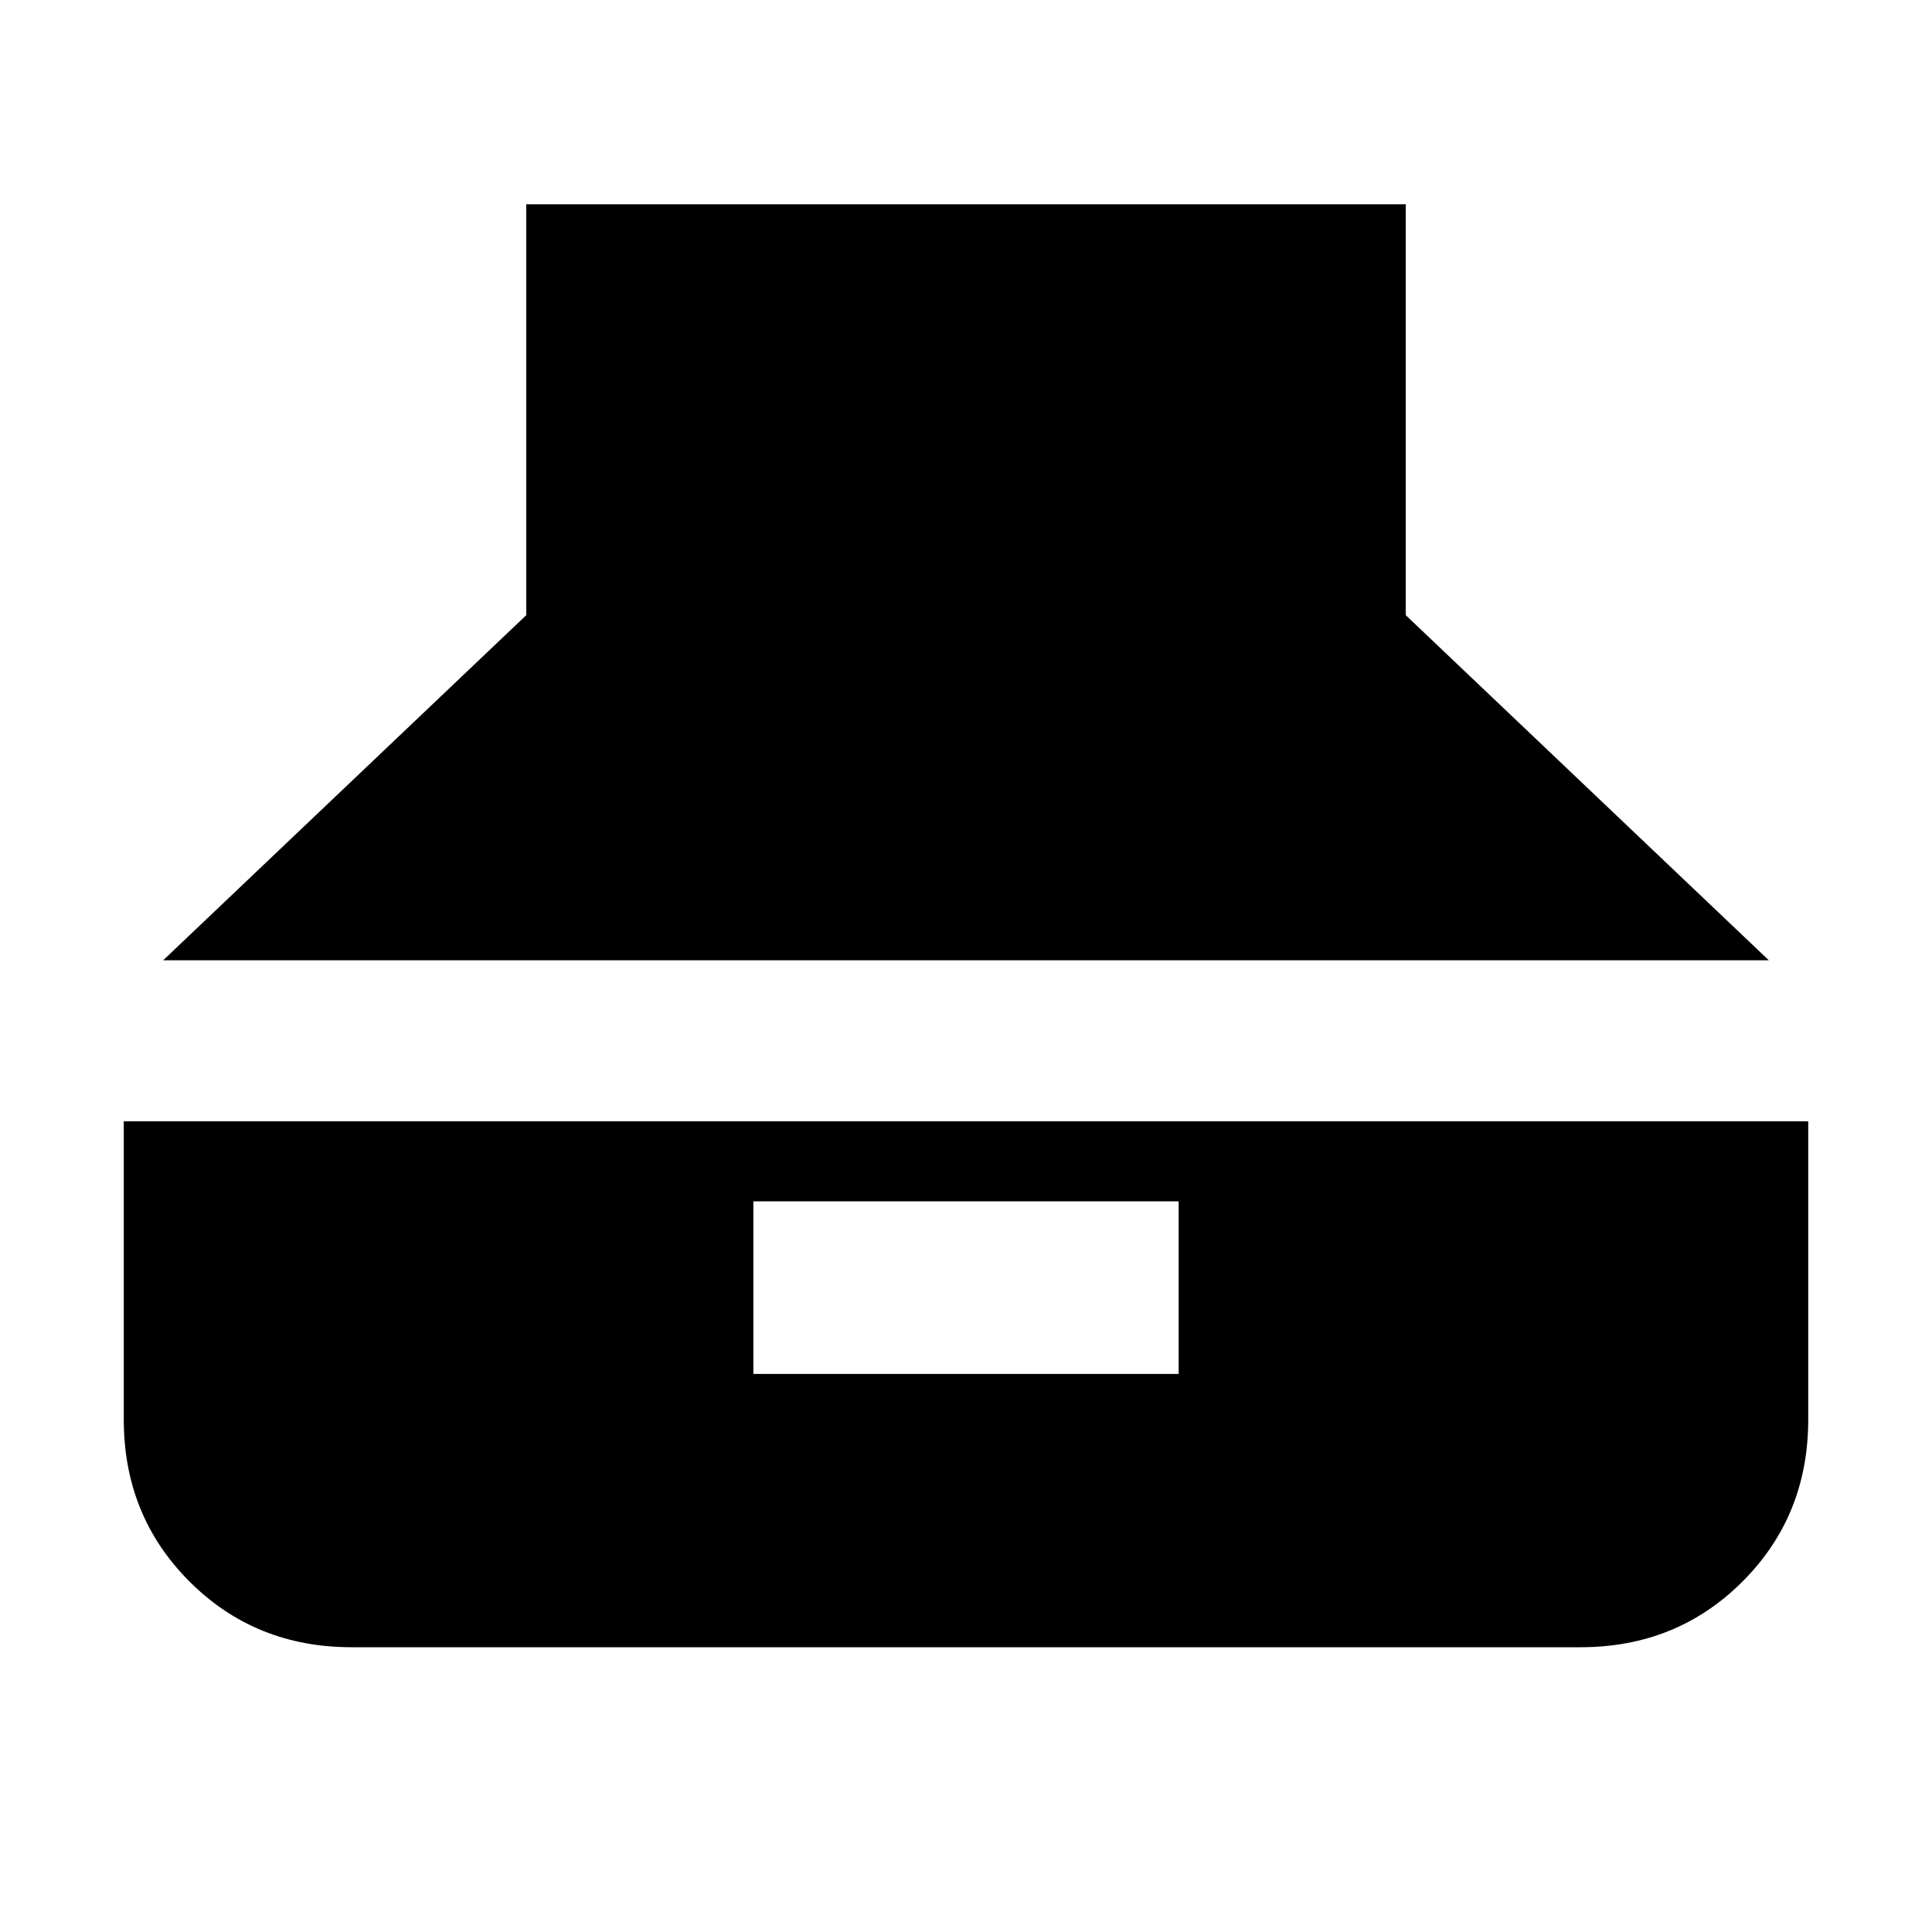 <svg xmlns="http://www.w3.org/2000/svg" height="24" viewBox="0 -960 960 960" width="24"><path d="M81.07-482.83h797.86L698.5-654.33V-858.5h-437v204.17L81.07-482.83Zm93.6 341.33h610.66q47.87 0 80.52-32.65t32.65-80.52v-148.16h-837v148.16q0 47.87 32.65 80.52t80.52 32.65Zm199.66-135.8v-85.77h211.34v85.77H374.33Z"/></svg>